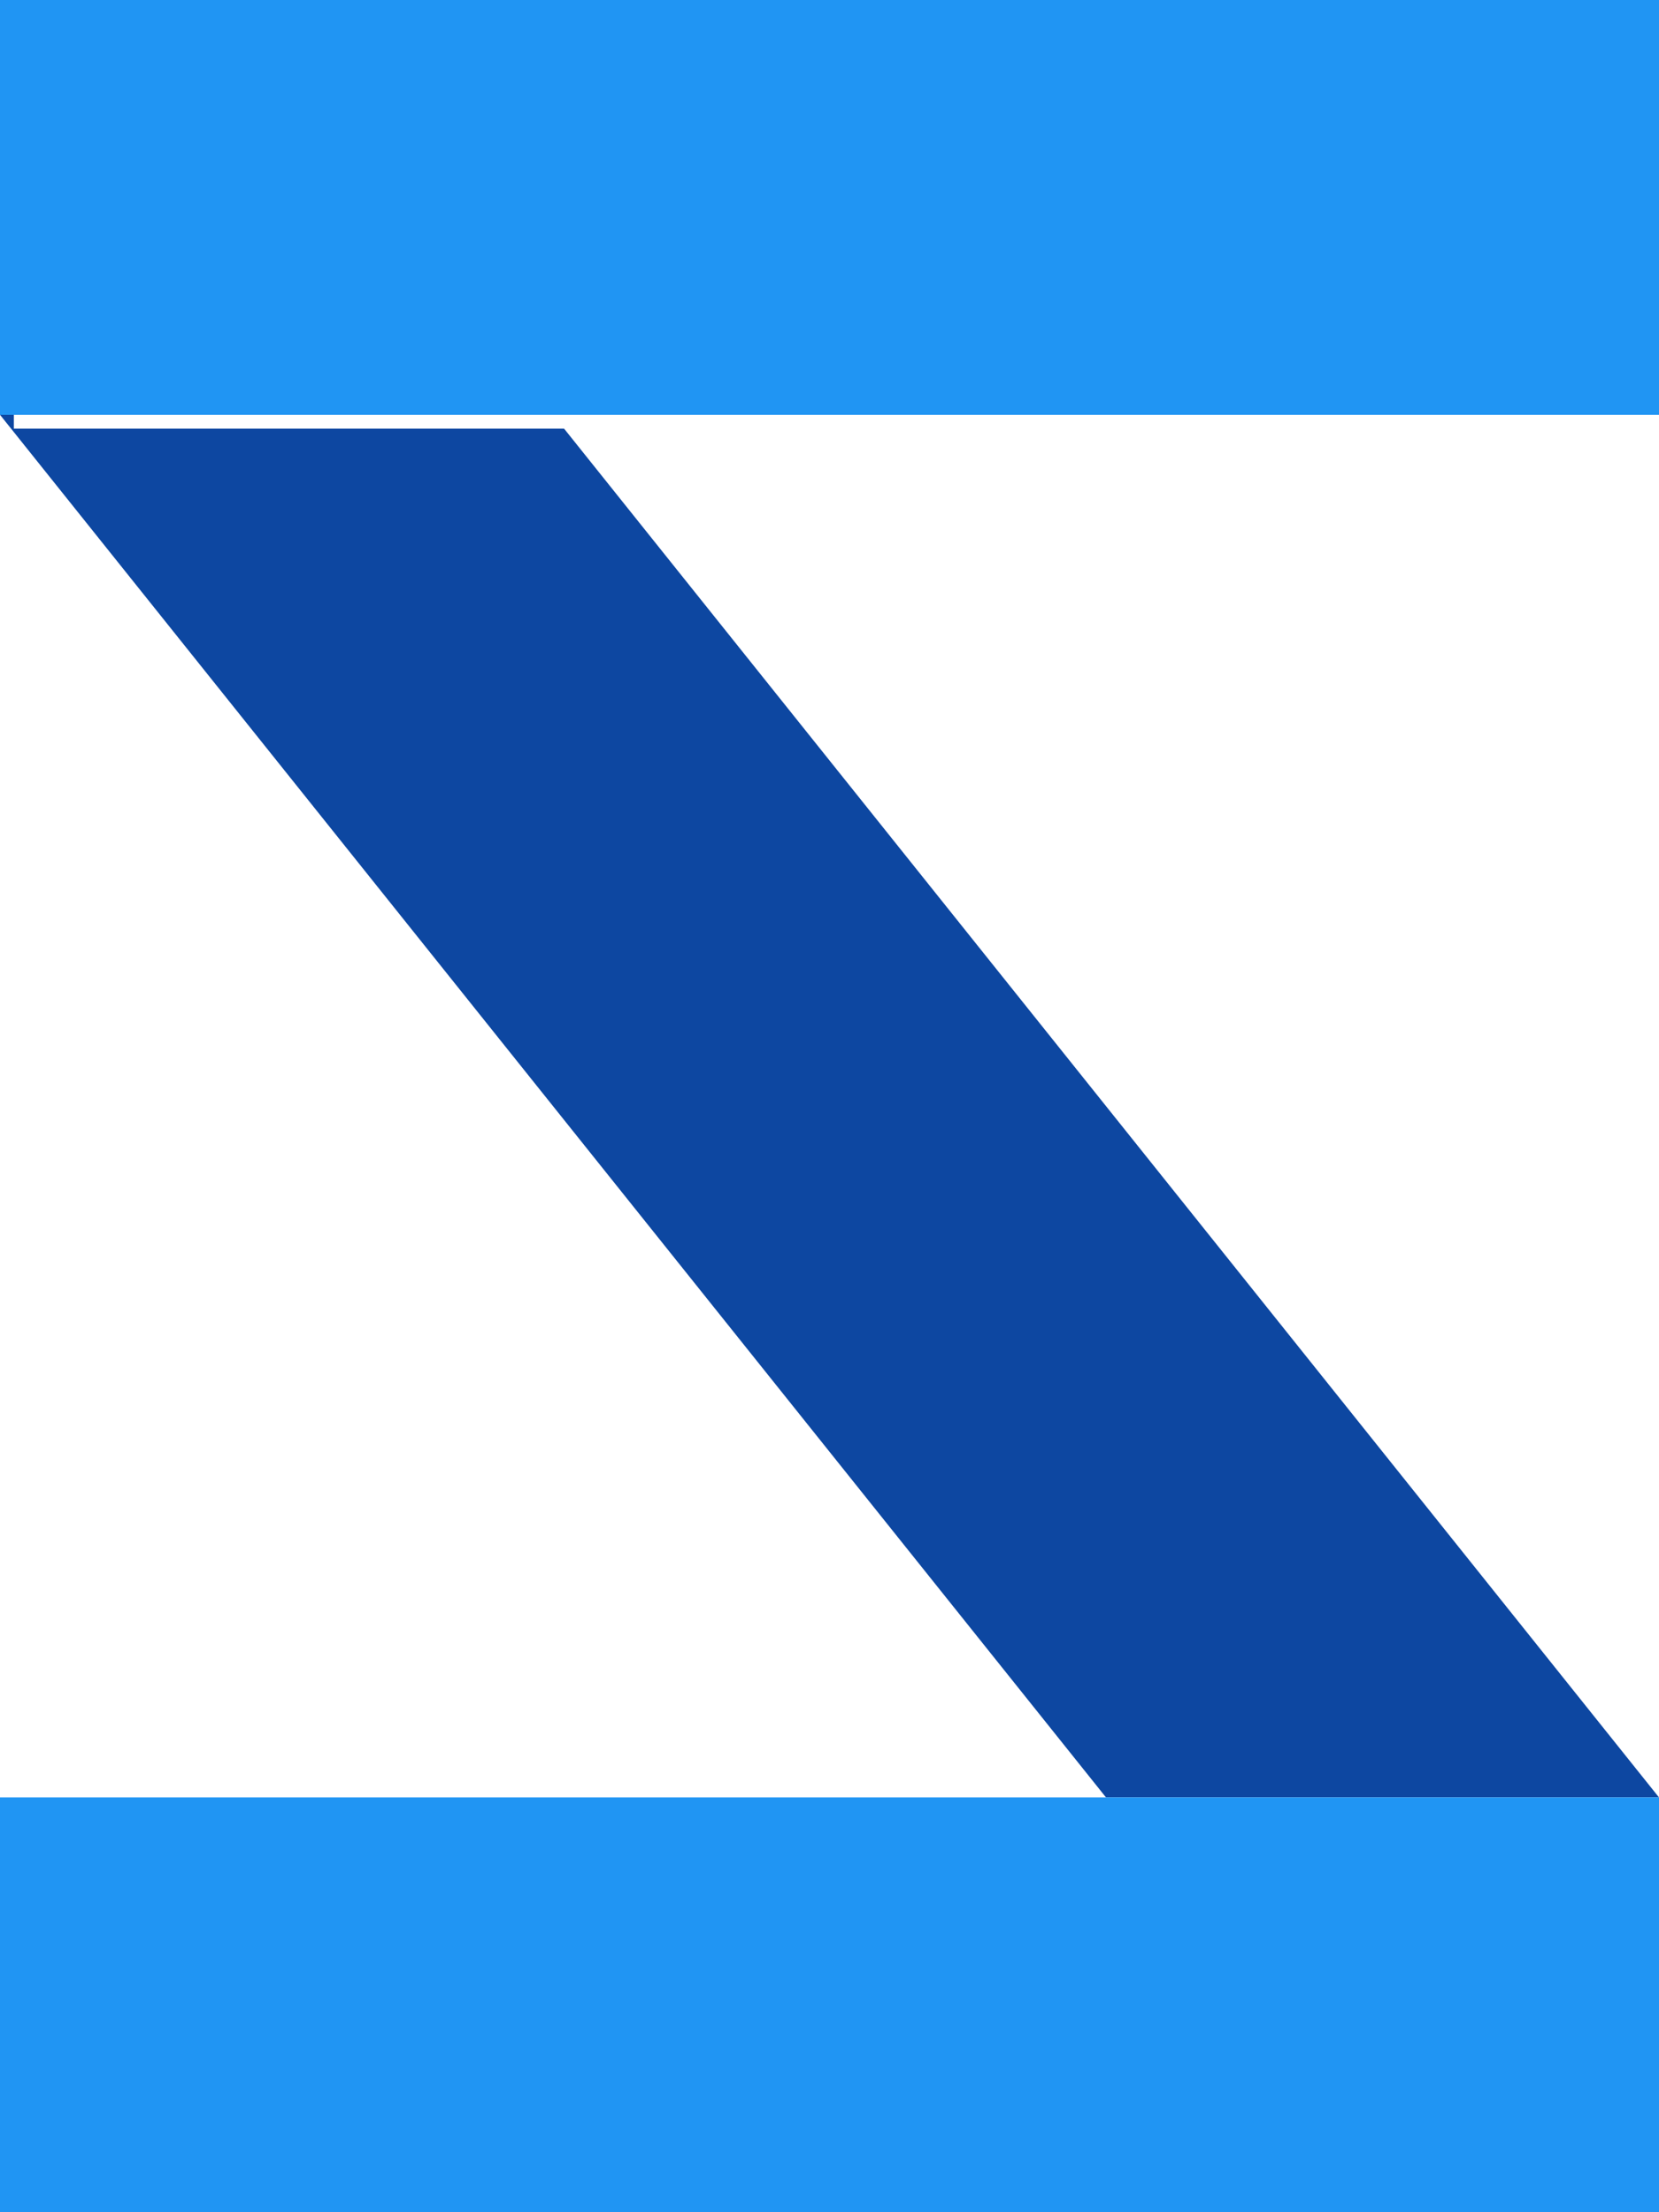 <?xml version="1.0" encoding="UTF-8" standalone="no"?>
<!DOCTYPE svg PUBLIC "-//W3C//DTD SVG 1.1//EN" "http://www.w3.org/Graphics/SVG/1.1/DTD/svg11.dtd">
<svg version="1.1" xmlns="http://www.w3.org/2000/svg" xmlns:xlink="http://www.w3.org/1999/xlink" preserveAspectRatio="xMidYMid meet" viewBox="0 0 120 160">
    <defs>
        <path d="M0 30L80 130L120 130L40 30L0 30Z" id="IlOXolMQN0"></path>
        <path d="M0 30L0 0L120 0L120 30L0 30Z" id="L6g2XTgH8P"></path>
        <path d="M0 130L0 160L120 160L120 130L0 130Z" id="md4xtCAg4n"></path>
    </defs>
    <g visibility="inherit">
        <g visibility="inherit">
            <g>
                <g>
                    <filter id="shadow7365518" x="-7" y="23" width="134" height="114" filterUnits="userSpaceOnUse" primitiveUnits="userSpaceOnUse">
                        <feGaussianBlur stdDeviation="1"></feGaussianBlur>
                        <feOffset dx="0" dy="0" result="afterOffset"></feOffset>
                        <feFlood flood-color="#000000" flood-opacity="0.5"></feFlood>
                        <feComposite in2="afterOffset" operator="in"></feComposite>
                        <feMorphology operator="dilate" radius="0"></feMorphology>
                    </filter>
                    <path d="M0 30L80 130L120 130L40 30L0 30Z" id="VftoFRNSp0" fill="white" fill-opacity="1" filter="url(#shadow7365518)"></path>
                </g>
                <use xlink:href="#IlOXolMQN0" opacity="1" fill="#0d47a1" fill-opacity="1"></use>
            </g>
            <g>
                <g>
                    <filter id="shadow7330066" x="-9" y="-9" width="139" height="49" filterUnits="userSpaceOnUse" primitiveUnits="userSpaceOnUse">
                        <feGaussianBlur stdDeviation="1"></feGaussianBlur>
                        <feOffset dx="1" dy="1" result="afterOffset"></feOffset>
                        <feFlood flood-color="#000000" flood-opacity="0.5"></feFlood>
                        <feComposite in2="afterOffset" operator="in"></feComposite>
                        <feMorphology operator="dilate" radius="1"></feMorphology>
                    </filter>
                    <path d="M0 30L0 0L120 0L120 30L0 30Z" id="UrvjV1Seqy" fill="white" fill-opacity="1" filter="url(#shadow7330066)"></path>
                </g>
                <use xlink:href="#L6g2XTgH8P" opacity="1" fill="#2095f3" fill-opacity="1"></use>
            </g>
            <g>
                <g>
                    <filter id="shadow15371321" x="-9" y="121" width="139" height="49" filterUnits="userSpaceOnUse" primitiveUnits="userSpaceOnUse">
                        <feGaussianBlur stdDeviation="1"></feGaussianBlur>
                        <feOffset dx="1" dy="1" result="afterOffset"></feOffset>
                        <feFlood flood-color="#000000" flood-opacity="0.5"></feFlood>
                        <feComposite in2="afterOffset" operator="in"></feComposite>
                        <feMorphology operator="dilate" radius="1"></feMorphology>
                    </filter>
                    <path d="M0 130L0 160L120 160L120 130L0 130Z" id="XCax27UooJ" fill="white" fill-opacity="1" filter="url(#shadow15371321)"></path>
                </g>
                <use xlink:href="#md4xtCAg4n" opacity="1" fill="#2095f3" fill-opacity="1"></use>
            </g>
        </g>
    </g>
</svg>
